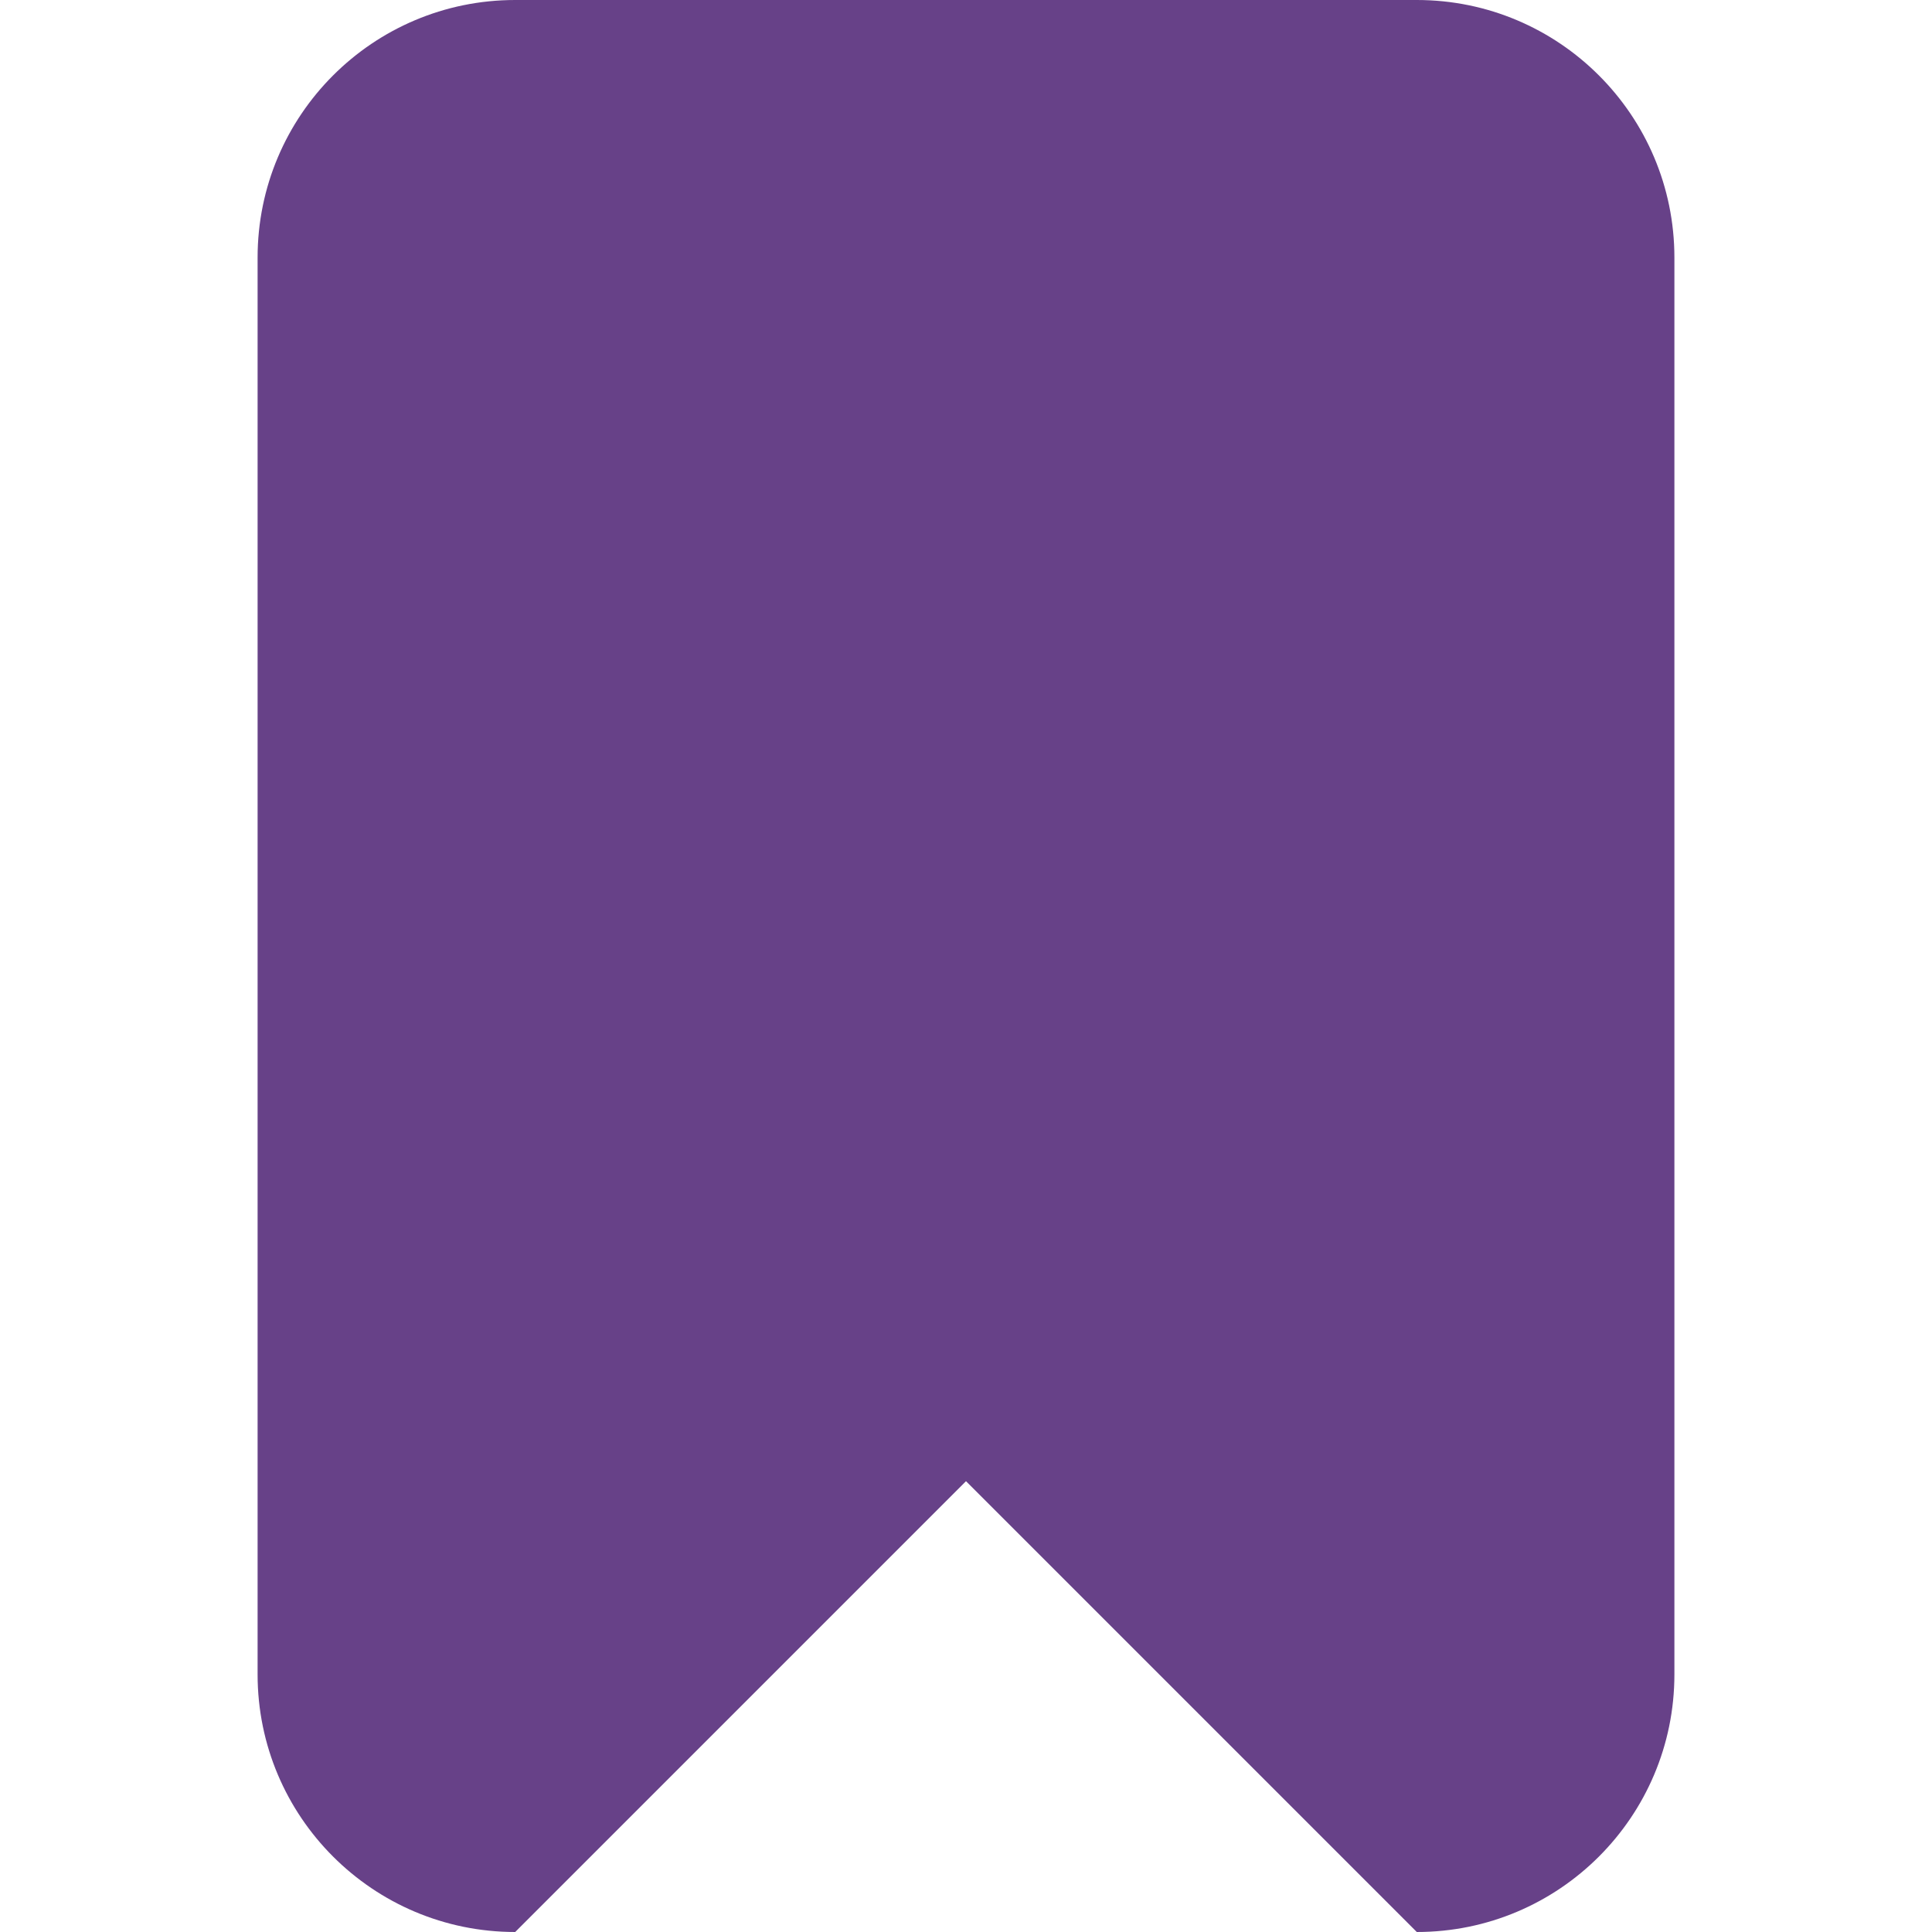 <!DOCTYPE svg PUBLIC "-//W3C//DTD SVG 1.1//EN" "http://www.w3.org/Graphics/SVG/1.1/DTD/svg11.dtd">
<!-- Uploaded to: SVG Repo, www.svgrepo.com, Transformed by: SVG Repo Mixer Tools -->
<svg width="800px" height="800px" viewBox="-4 0 30 30" version="1.1" xmlns="http://www.w3.org/2000/svg" xmlns:xlink="http://www.w3.org/1999/xlink" xmlns:sketch="http://www.bohemiancoding.com/sketch/ns" fill="#000000">
<g id="SVGRepo_bgCarrier" stroke-width="0"/>
<g id="SVGRepo_tracerCarrier" stroke-linecap="round" stroke-linejoin="round"/>
<g id="SVGRepo_iconCarrier"> <title>bookmark</title> <desc>Created with Sketch Beta.</desc> <defs> </defs> <g id="Page-1" stroke="none" stroke-width="1" fill="none" fill-rule="evenodd" sketch:type="MSPage"> <g id="Icon-Set-Filled" sketch:type="MSLayerGroup" transform="translate(-419, -153)" fill="#674188"> <path d="M437,153 L423,153 C420.791,153 419,154.791 419,157 L419,179 C419,181.209 420.791,183 423,183 L430,176 L437,183 C439.209,183 441,181.209 441,179 L441,157 C441,154.791 439.209,153 437,153" id="bookmark" sketch:type="MSShapeGroup"> </path> </g> </g> </g>
</svg>